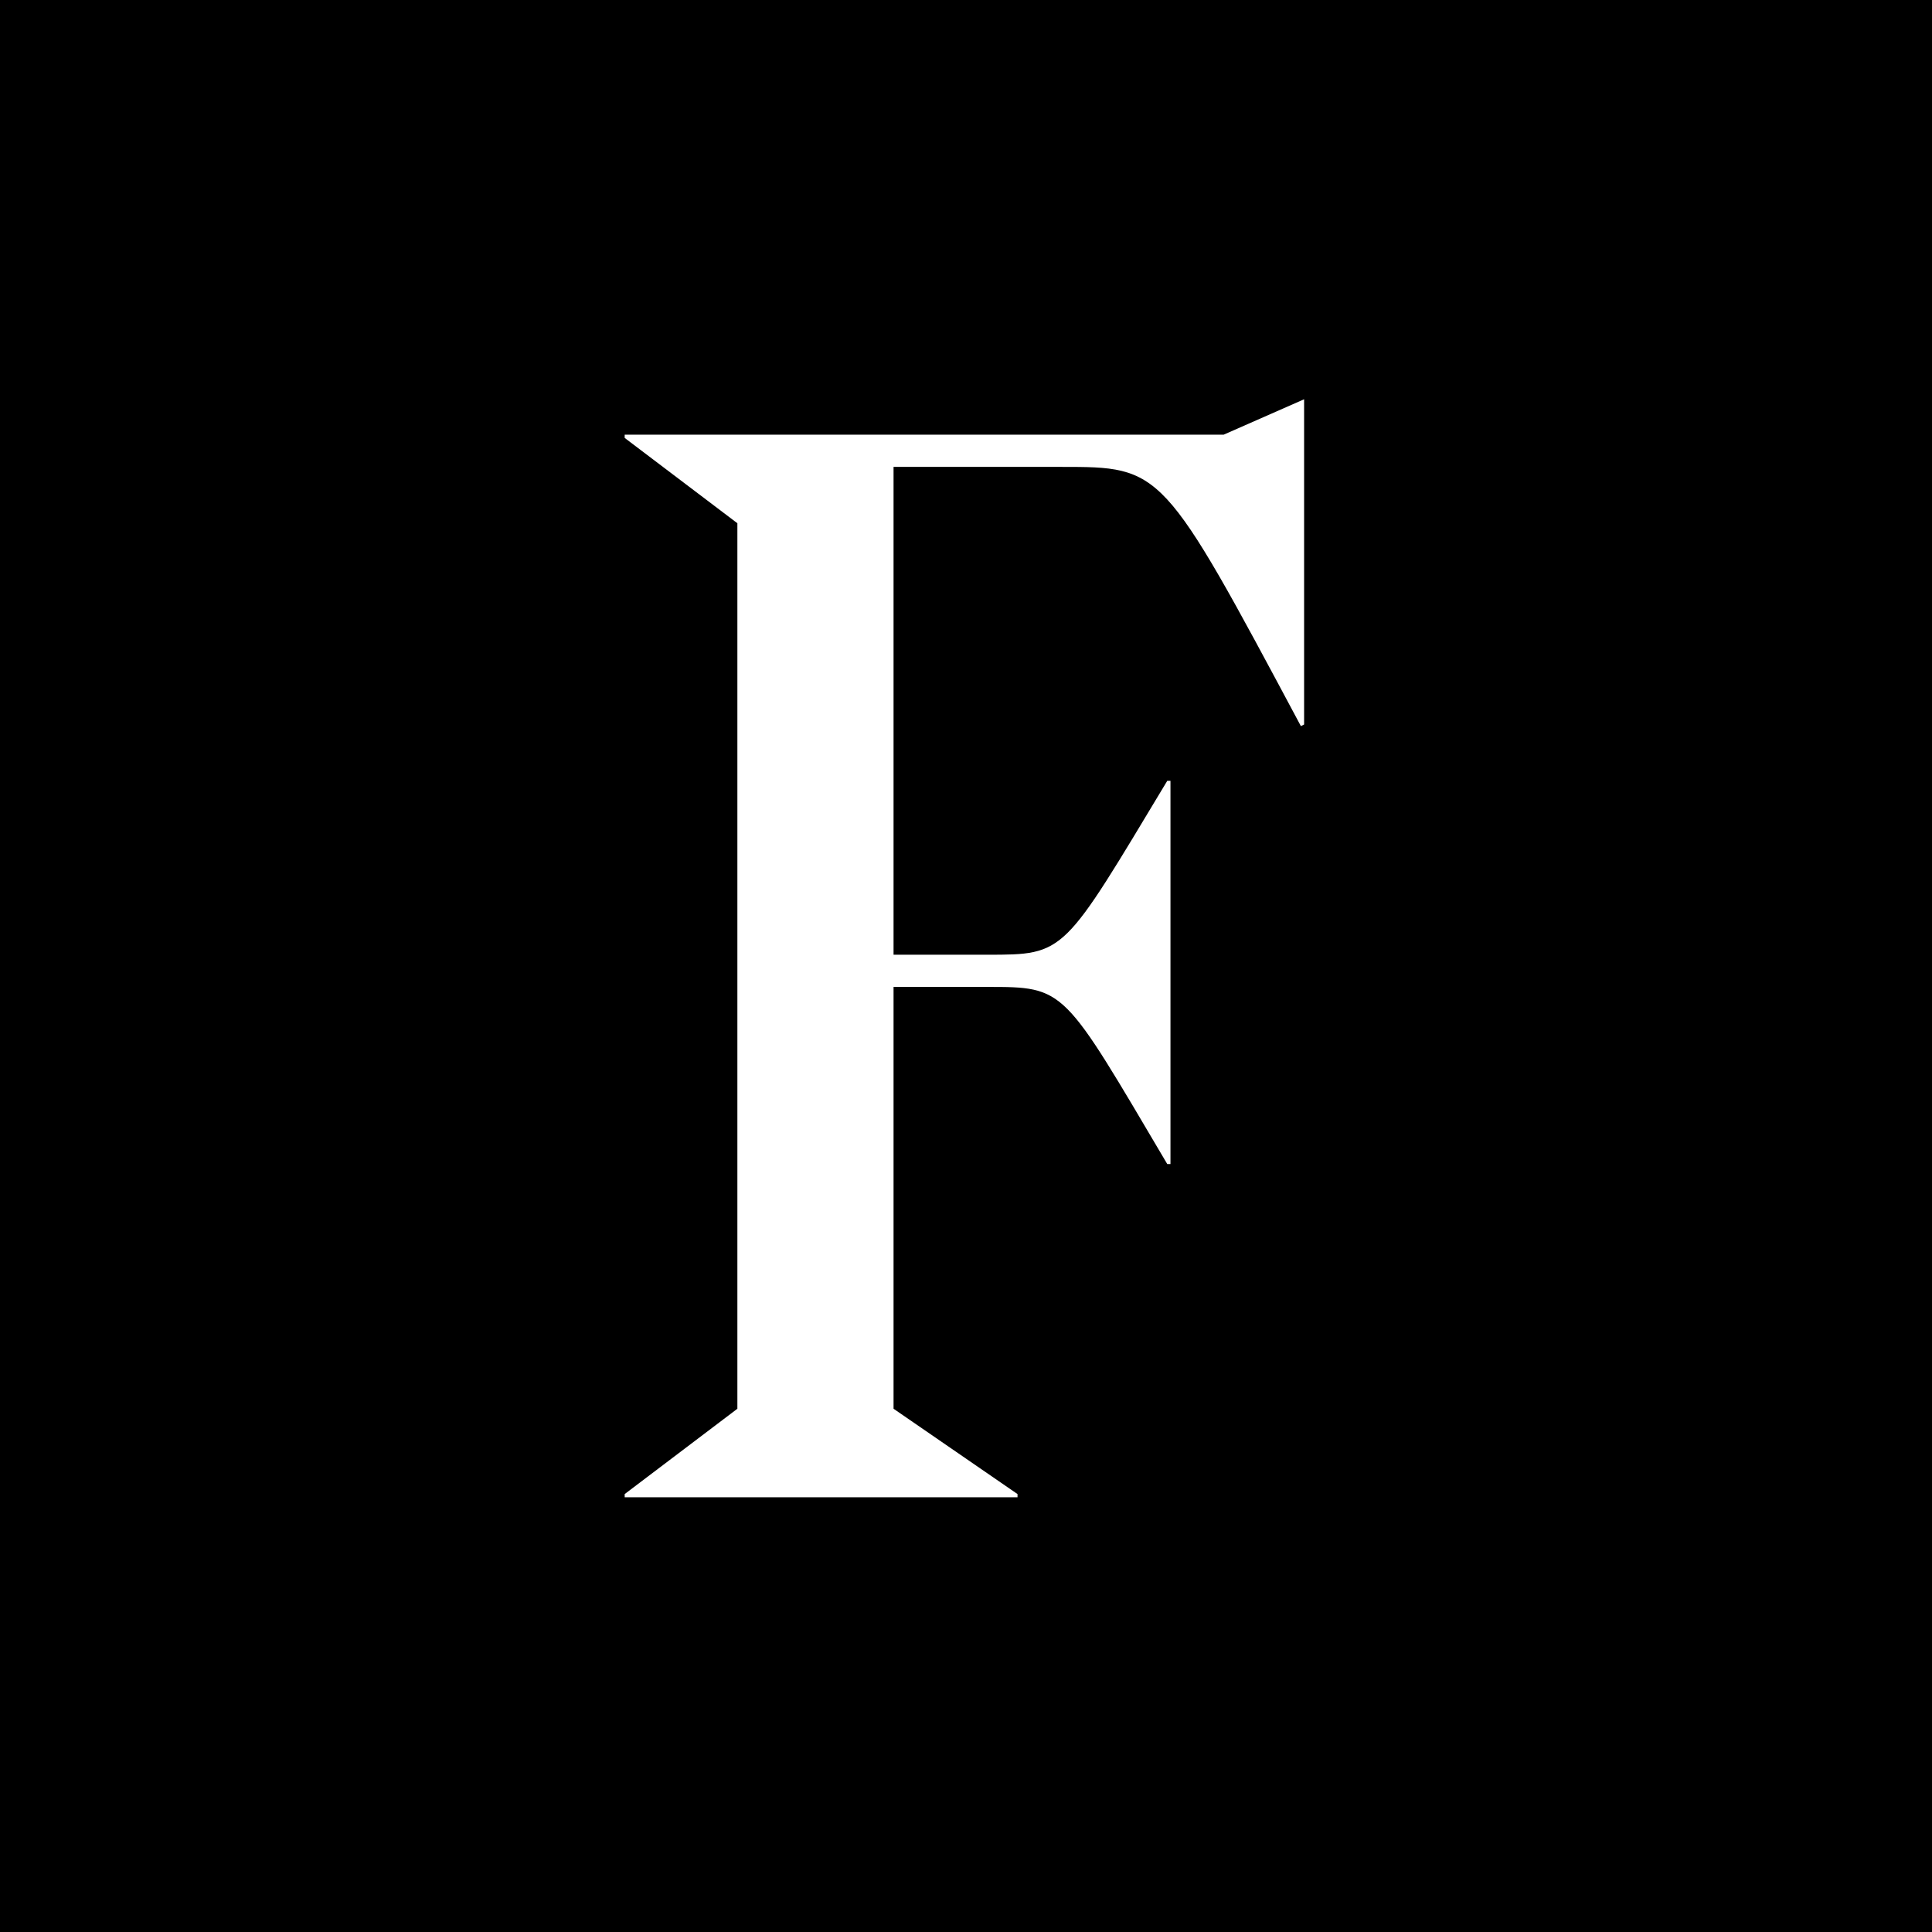 <?xml version="1.0" standalone="no"?>
<!DOCTYPE svg PUBLIC "-//W3C//DTD SVG 1.1//EN" "http://www.w3.org/Graphics/SVG/1.1/DTD/svg11.dtd" >
<svg height="800" width="800" xmlns="http://www.w3.org/2000/svg" xmlns:xlink="http://www.w3.org/1999/xlink" version="1.1" viewBox="-125 -200 750 1200">
    <rect x="-125" y="-200" width="750" height="1200" fill="#808080" stroke="none"/>
    <circle r="1e5" fill="black"/>
   <path fill="white"
d="M108 125l-70 -53v-2h372l50 -22v202l-2 1c-86 -161 -86 -161 -149 -161h-104v303h58c49 0 47 0 112 -108h2v238h-2c-65 -110 -63 -110 -112 -110h-58v262l77 53v2h-244v-2l70 -53v-550z" />
</svg>
